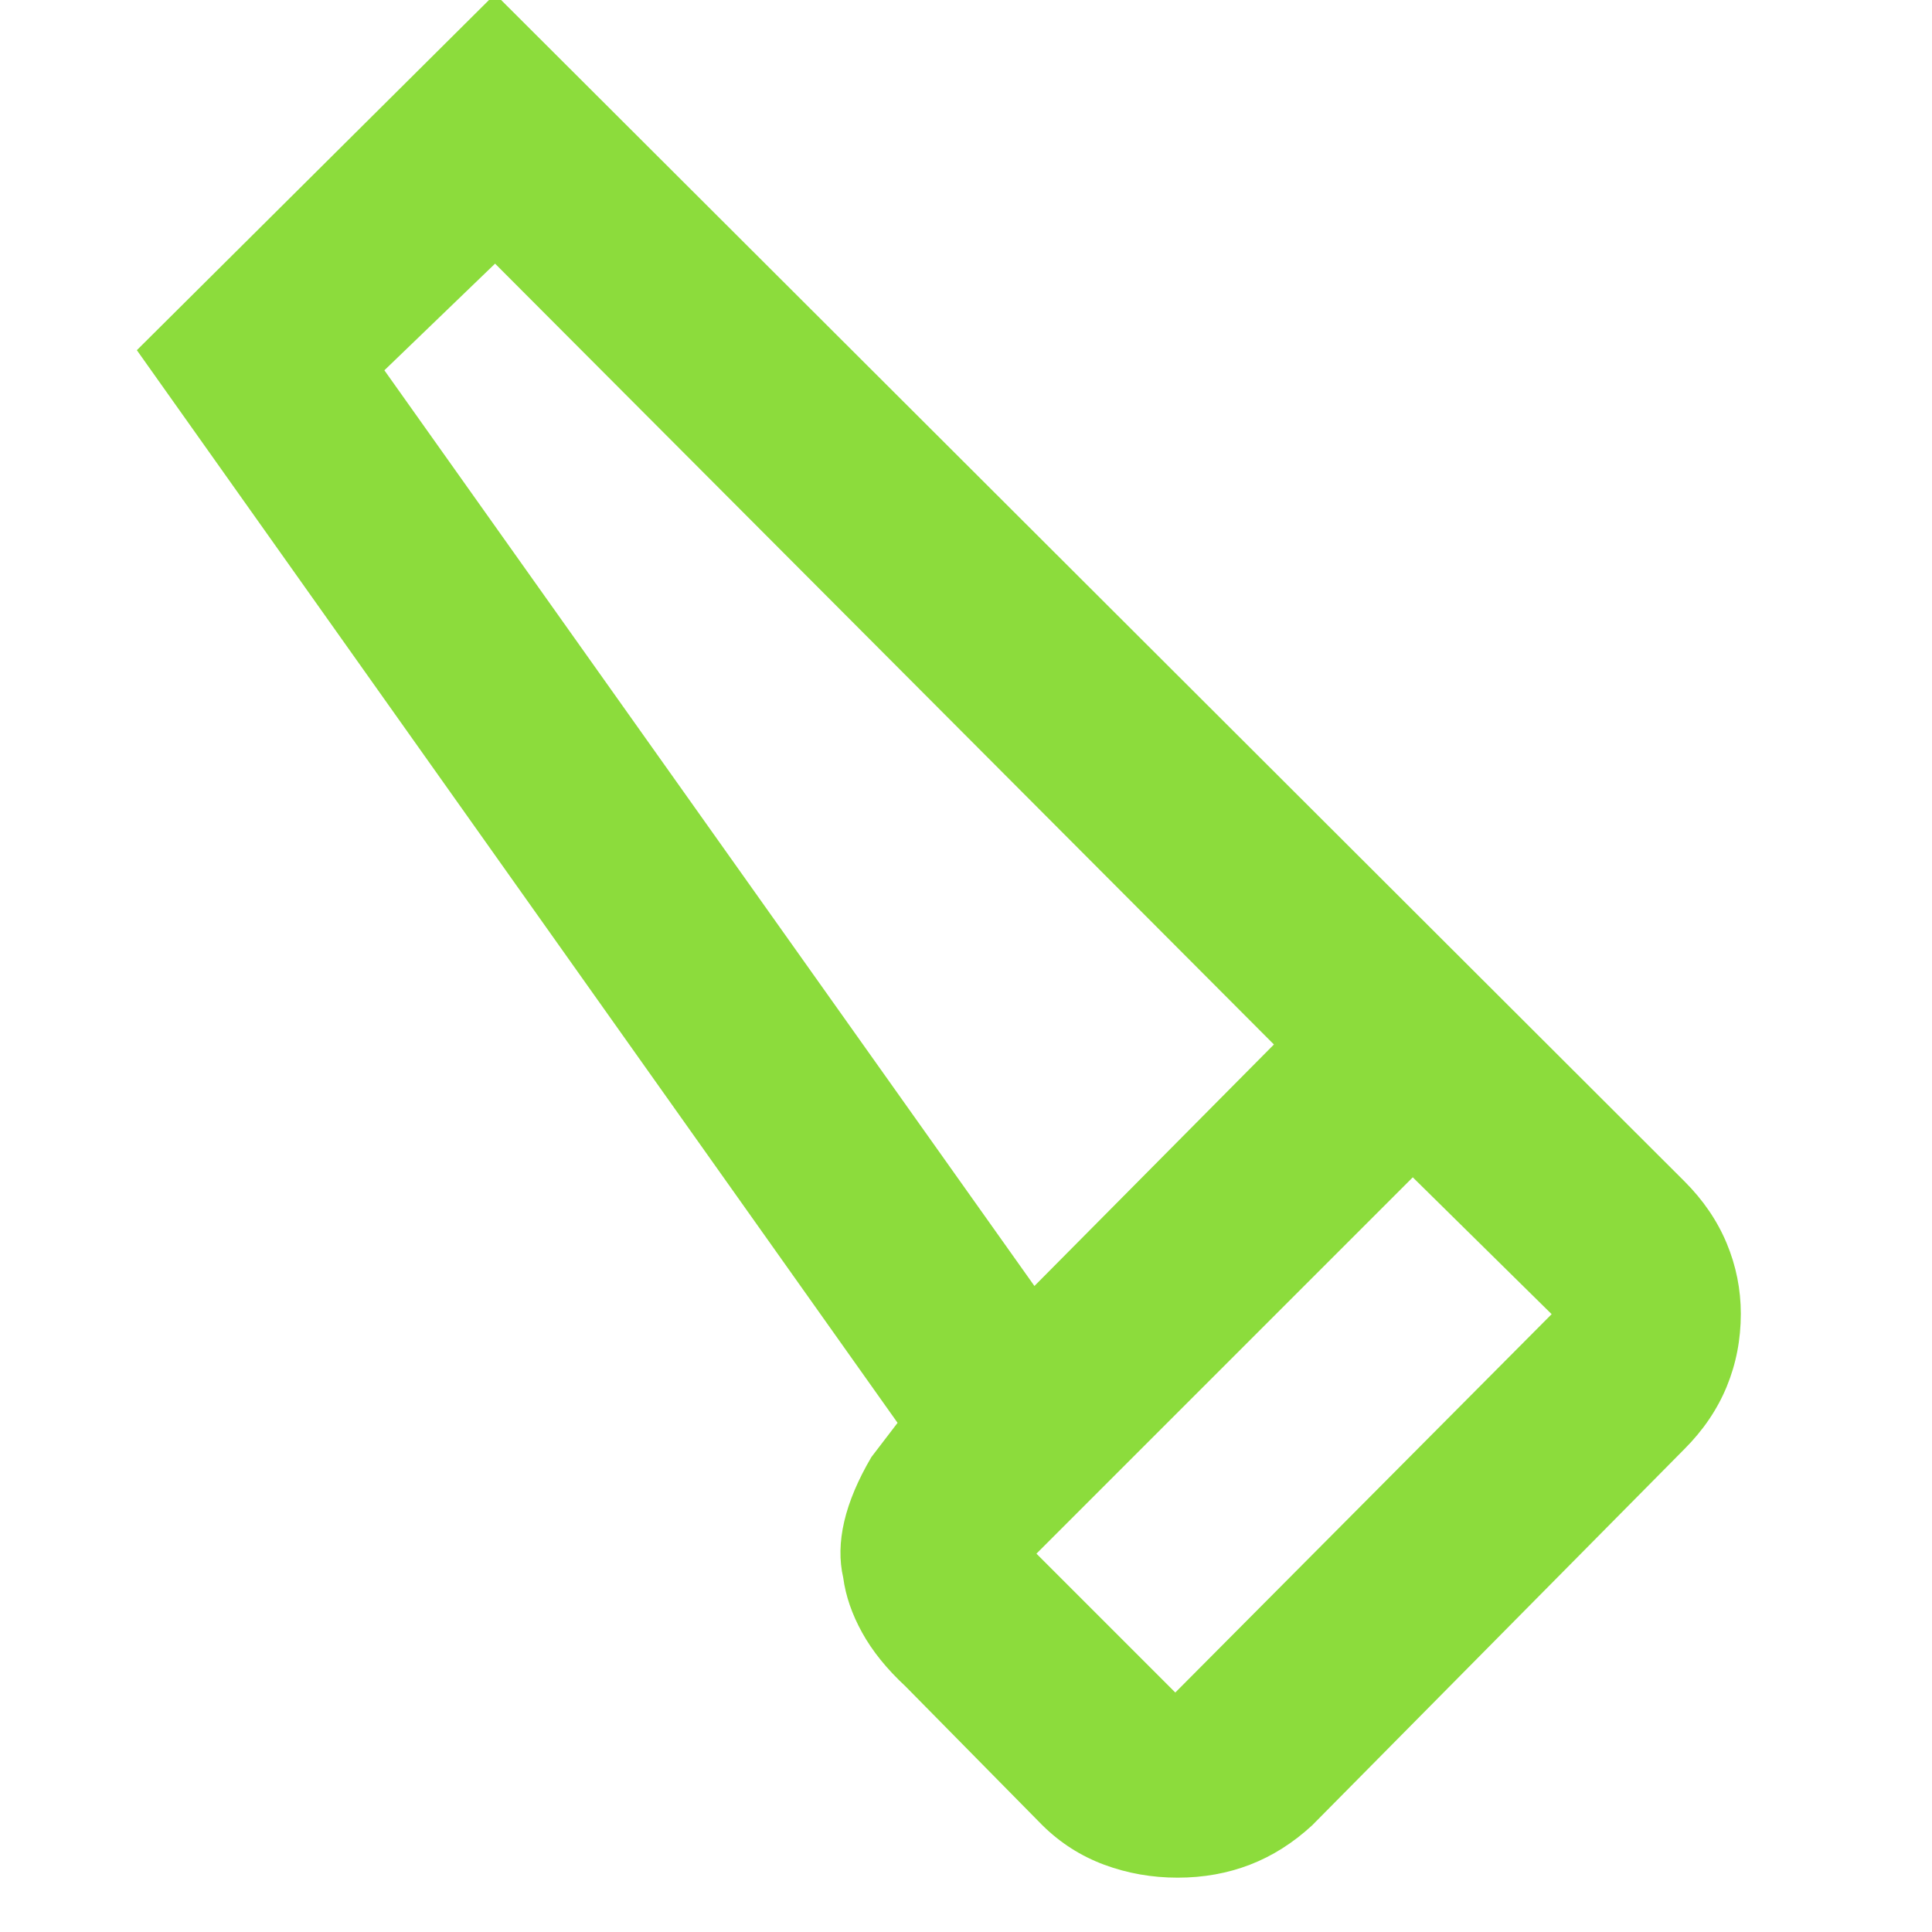 <svg height="48" viewBox="0 -960 960 960" width="48" xmlns="http://www.w3.org/2000/svg"><path fill="rgb(140, 220, 60)" d="m652-53q-14.25 13.13-30.94 19.57-16.7 6.43-35.88 6.43-19.18 0-36.52-6.43-17.34-6.44-30.66-19.57l-68-69q-14-13-21.58-26.71-7.59-13.7-9.42-27.29-3-13 .5-28t13.5-32l13-17-378-533 178-177 591 590q14 14 21 30.82t7 35q0 19.18-7 36.18t-21 31zm-138-268 119-120-387-388-55 53zm70 202 187-188-69-68-187 187zm-70-202 119-120z"/></svg>